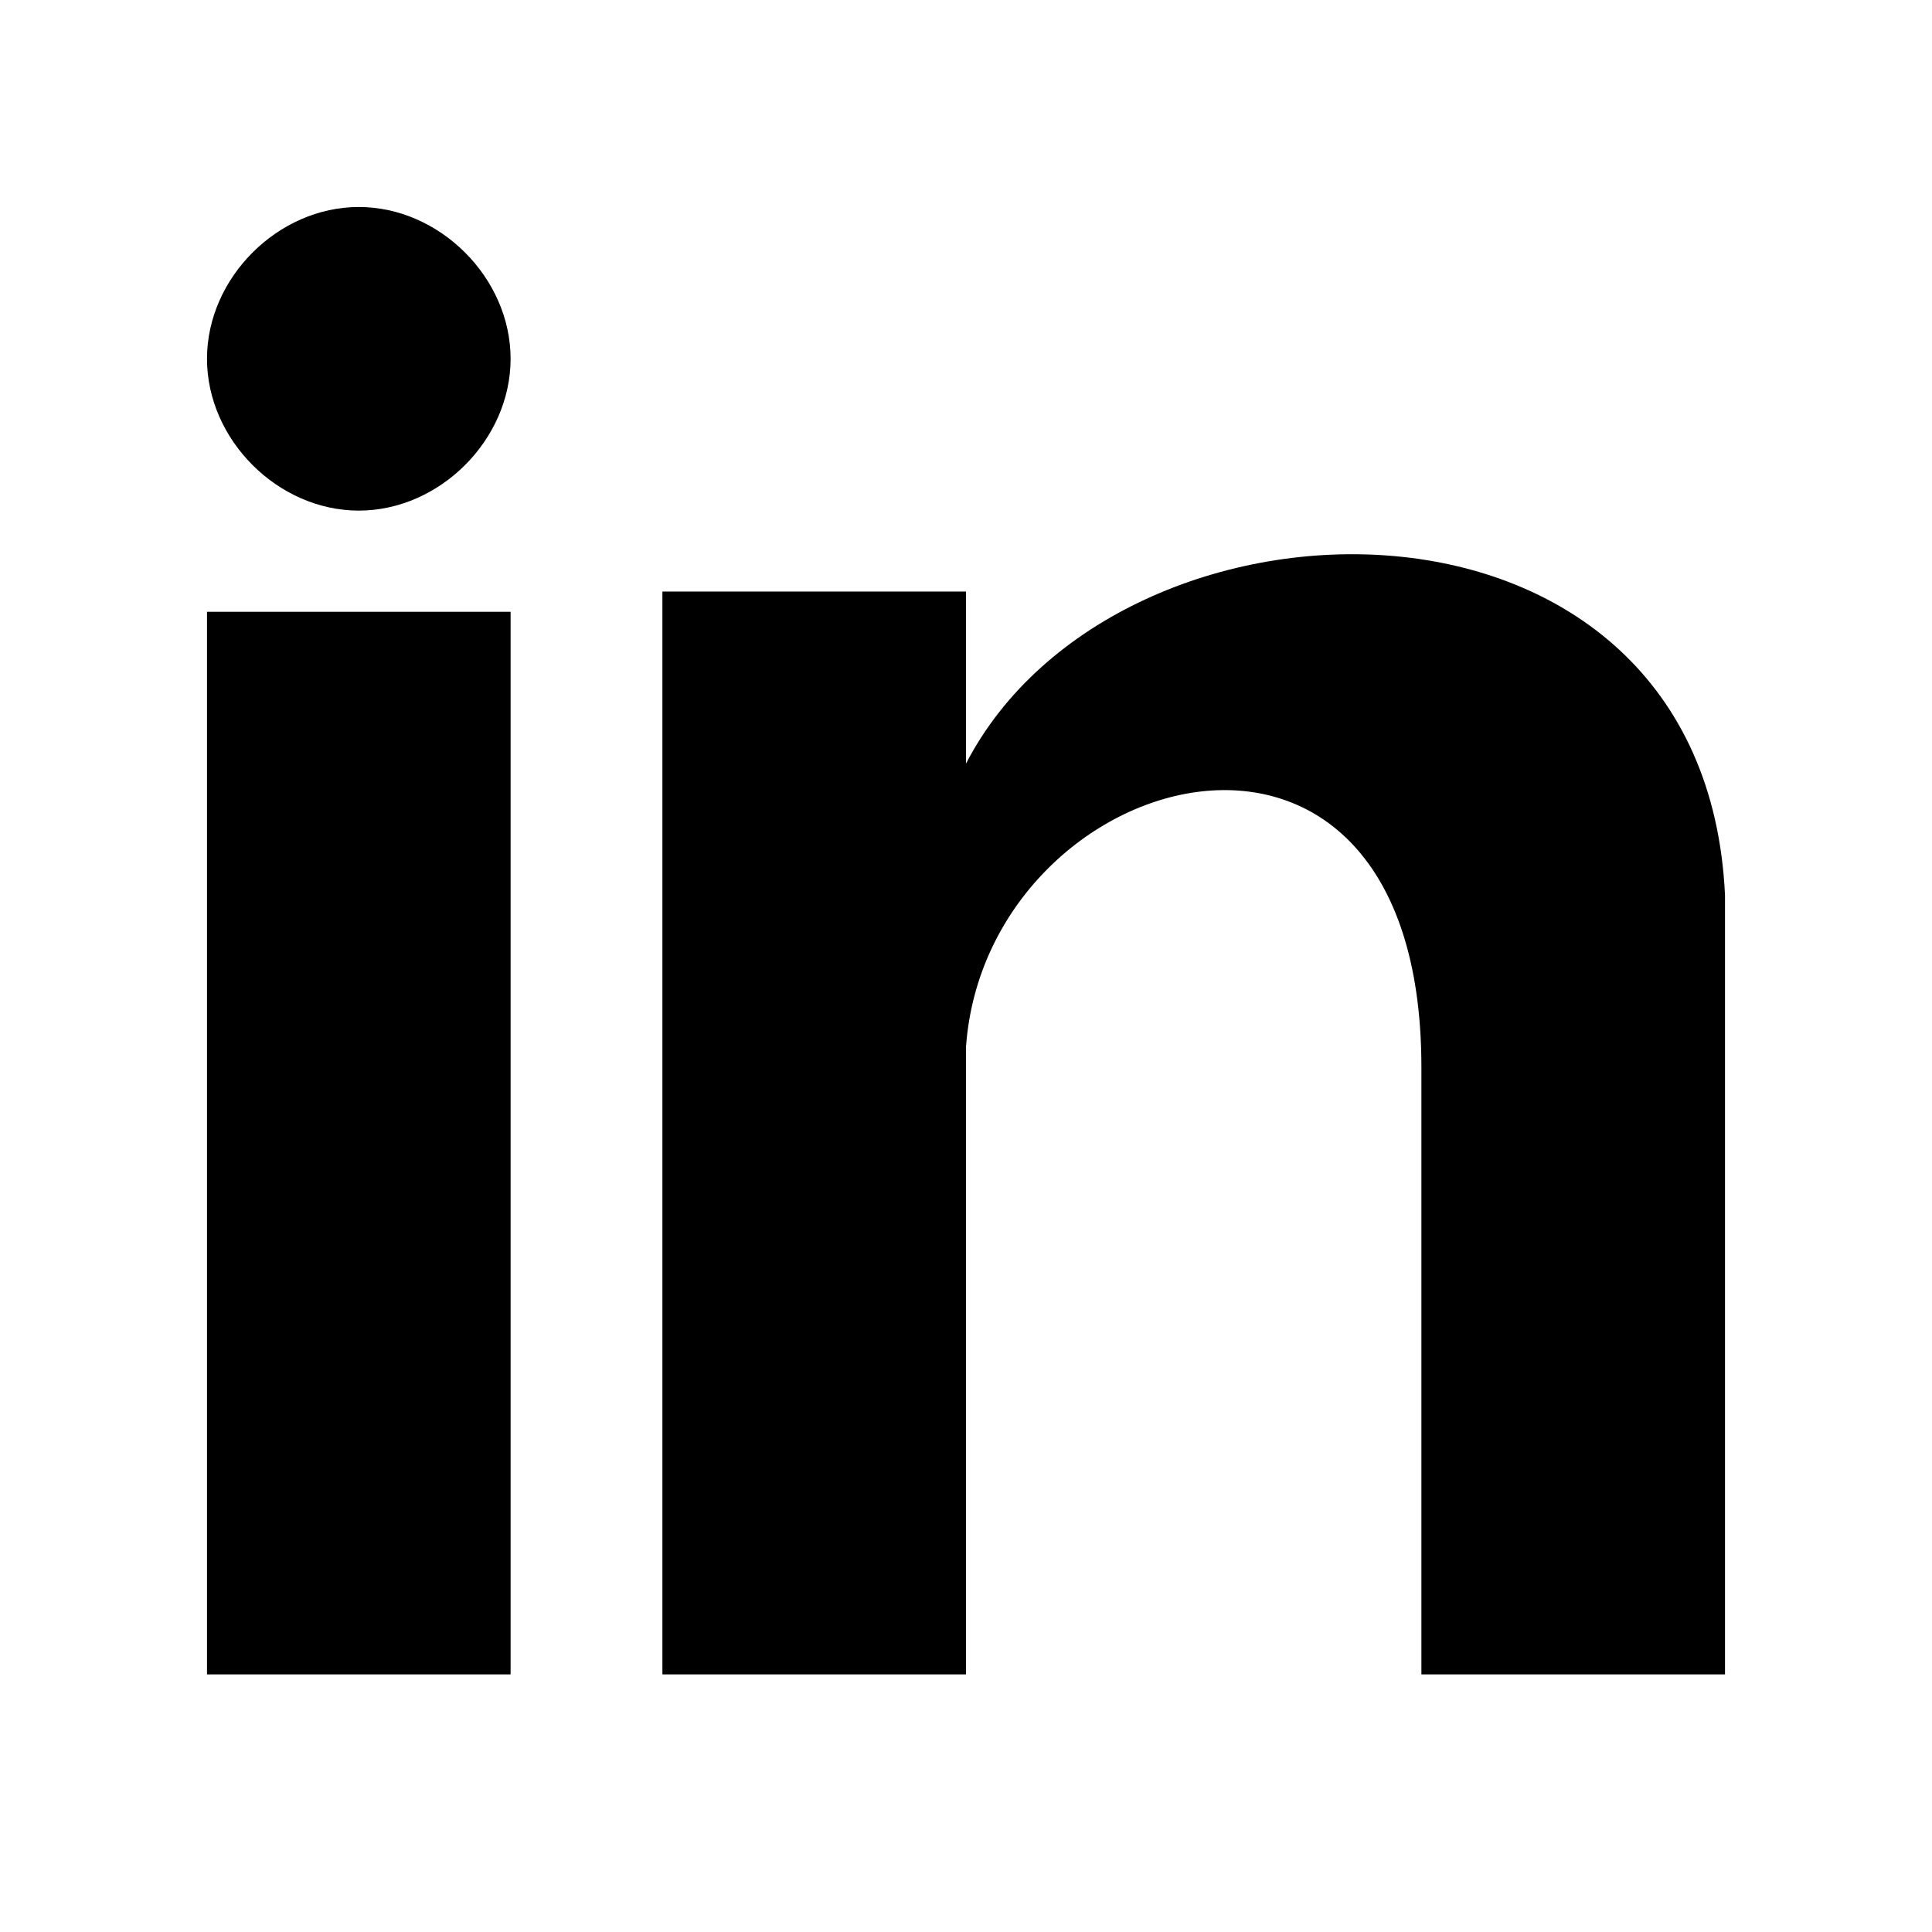 <svg width="28" height="28" viewBox="0 0 28 28" xmlns="http://www.w3.org/2000/svg">
<path fill-rule="evenodd" clip-rule="evenodd" d="M14 8.573V11.067C16.2 6.813 24.707 6.667 25 12.973V13.267V24.267H20.6V15.467C20.6 9.307 14.293 11.067 14 15.173V15.467V24.267H9.6V8.573H14ZM7.4 8.867V24.267H3V8.867H7.4ZM5.2 3C6.373 3 7.4 4.027 7.4 5.2C7.4 6.373 6.373 7.4 5.2 7.4C4.027 7.4 3 6.373 3 5.2C3 4.027 4.027 3 5.2 3Z"/>
</svg>
